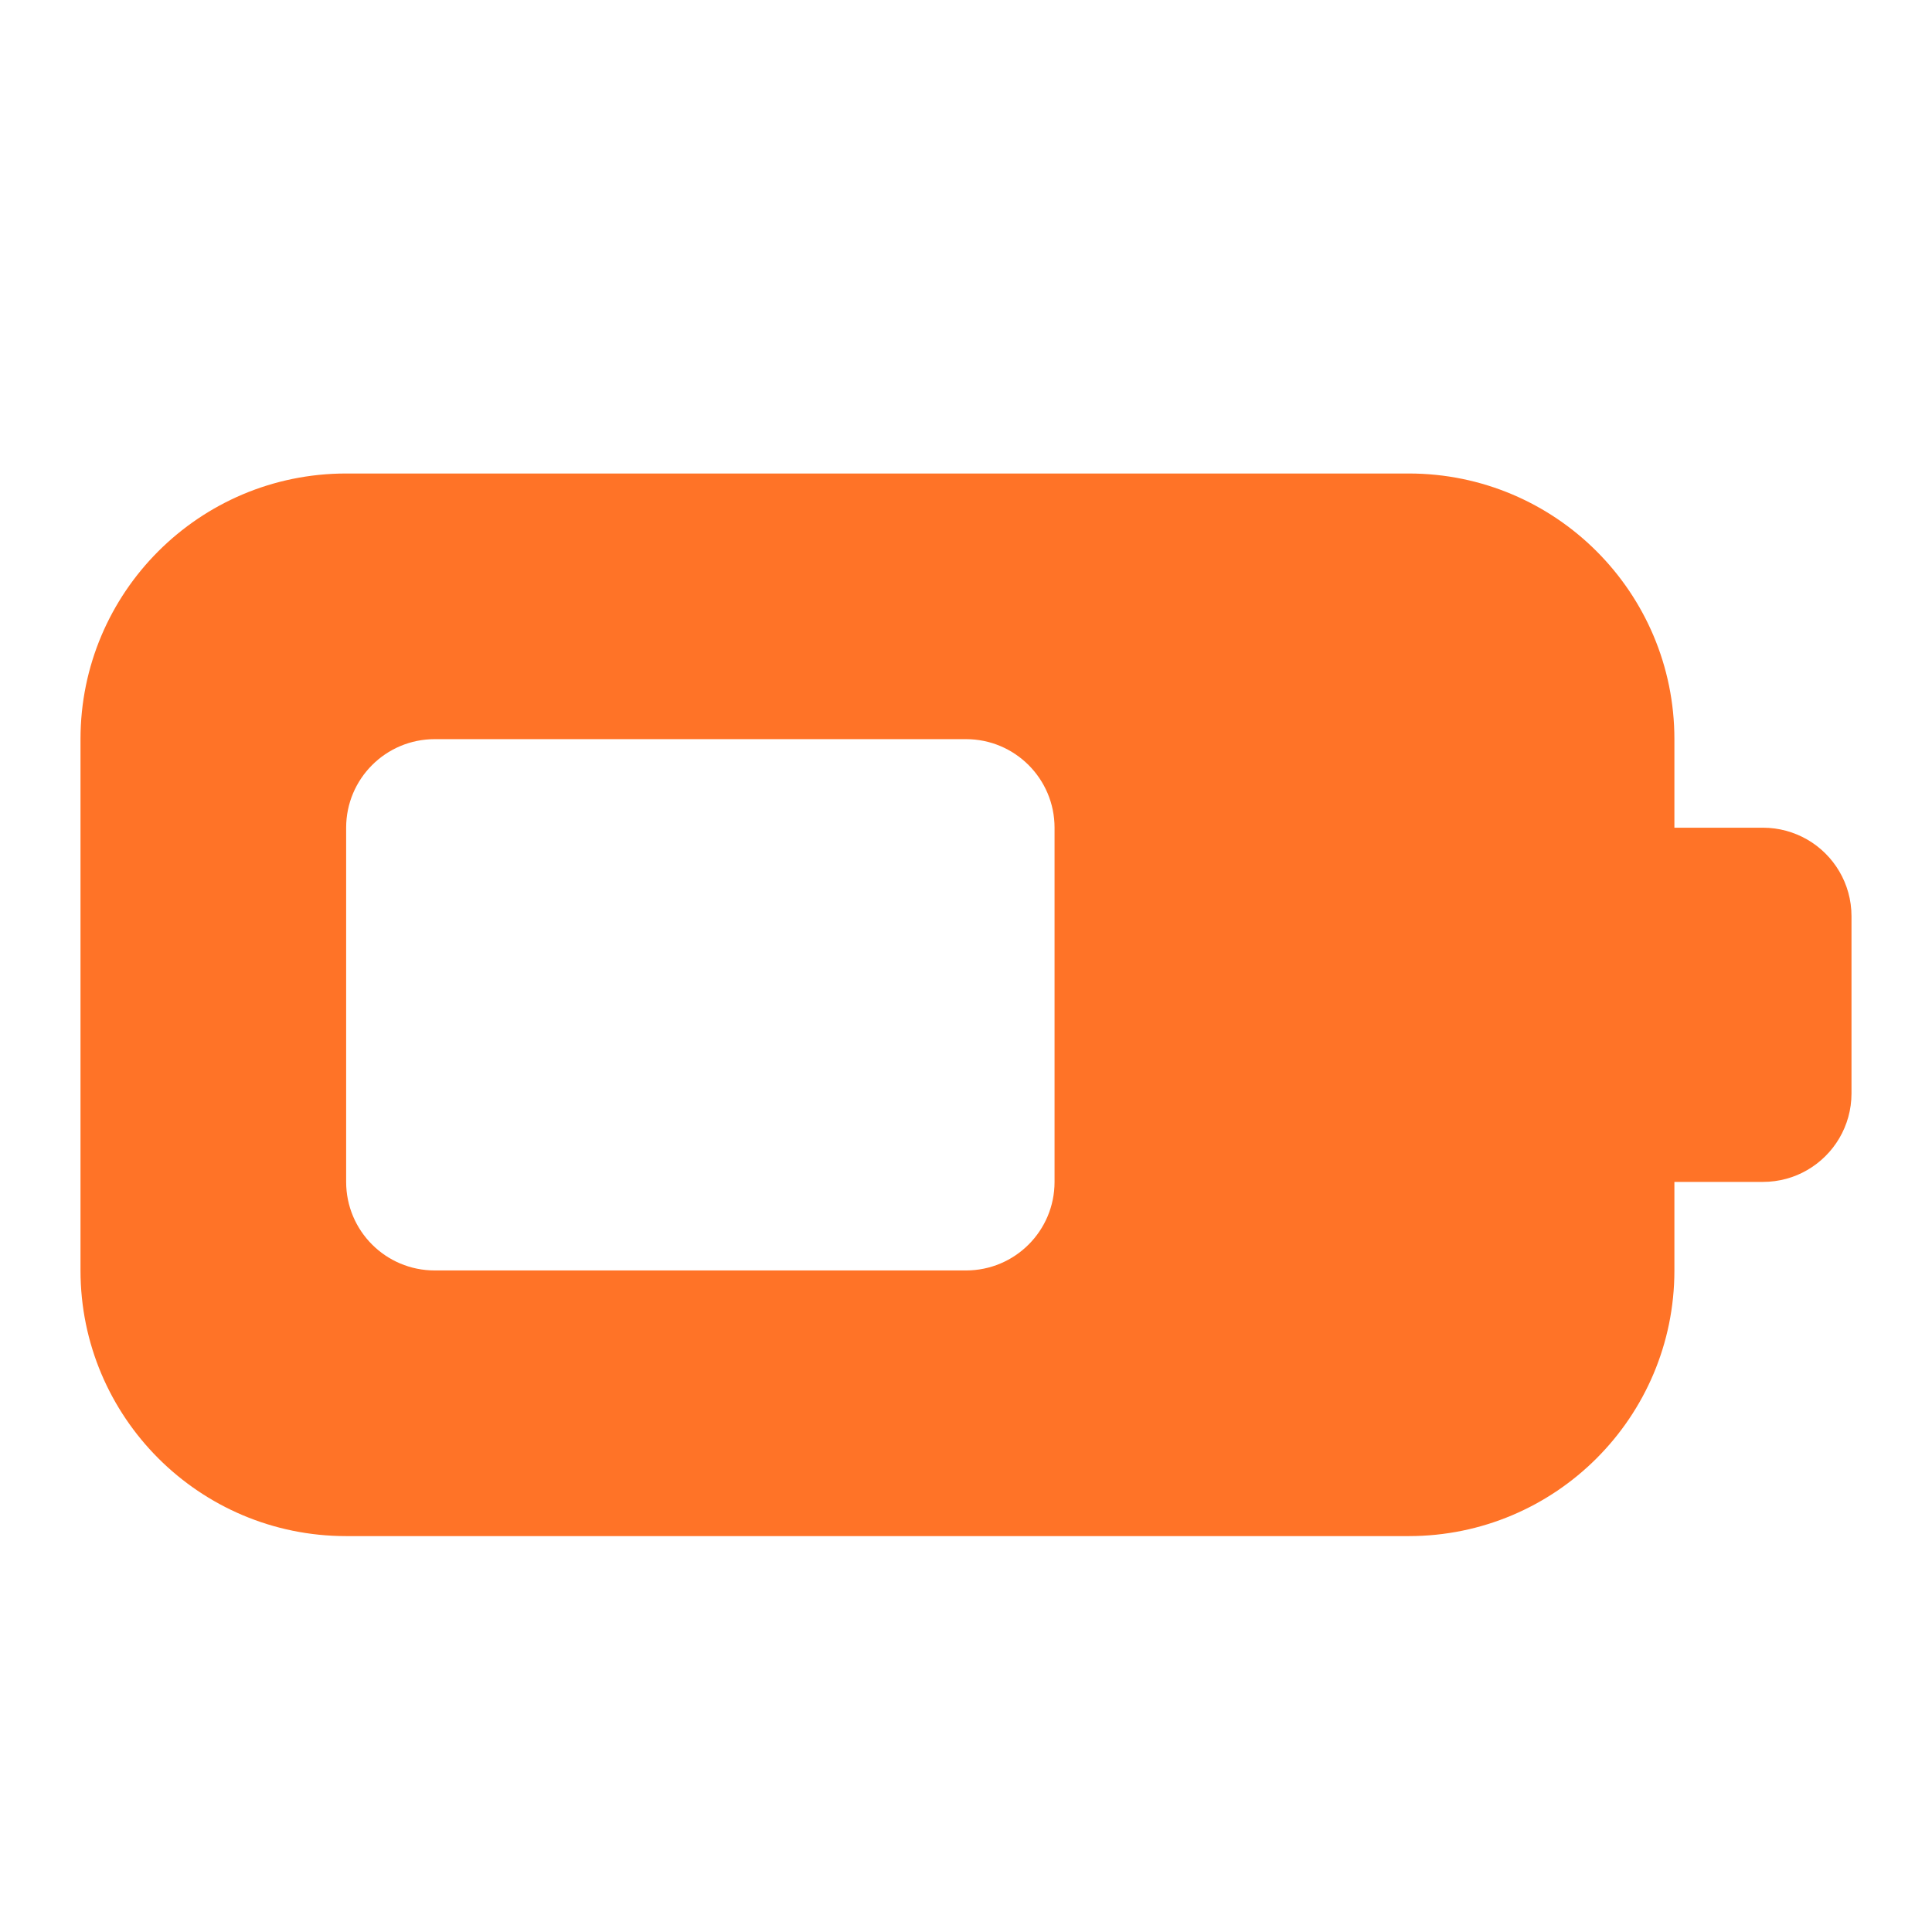<?xml version="1.0" encoding="UTF-8" standalone="no"?>
<svg
   width="24"
   height="24"
   viewBox="0 0 24 24"
   fill="none"
   version="1.1"
   id="svg5"
   sodipodi:docname="gpm-battery-020.svg"
   inkscape:version="1.4 (e7c3feb100, 2024-10-09)"
   xmlns:inkscape="http://www.inkscape.org/namespaces/inkscape"
   xmlns:sodipodi="http://sodipodi.sourceforge.net/DTD/sodipodi-0.dtd"
   xmlns="http://www.w3.org/2000/svg"
   xmlns:svg="http://www.w3.org/2000/svg">
  <sodipodi:namedview
     id="namedview5"
     pagecolor="#ffffff"
     bordercolor="#000000"
     borderopacity="0.25"
     inkscape:showpageshadow="2"
     inkscape:pageopacity="0.0"
     inkscape:pagecheckerboard="0"
     inkscape:deskcolor="#d1d1d1"
     inkscape:zoom="21.698152"
     inkscape:cx="10.669111"
     inkscape:cy="13.019542"
     inkscape:window-width="1906"
     inkscape:window-height="990"
     inkscape:window-x="0"
     inkscape:window-y="0"
     inkscape:window-maximized="1"
     inkscape:current-layer="svg5" />
  <defs
     id="defs5">
    <linearGradient
       id="paint0_linear_69_593"
       x1="10.277"
       y1="20.964"
       x2="10.277"
       y2="4"
       gradientUnits="userSpaceOnUse">
      <stop
         stop-color="#FFA336"
         id="stop2" />
      <stop
         offset="1"
         stop-color="#FF4D1C"
         id="stop3" />
    </linearGradient>
    <linearGradient
       id="paint1_linear_69_593"
       x1="15.313"
       y1="16.443"
       x2="15.313"
       y2="8.521"
       gradientUnits="userSpaceOnUse">
      <stop
         stop-color="#FFA336"
         id="stop4" />
      <stop
         offset="1"
         stop-color="#FF4D1C"
         id="stop5" />
    </linearGradient>
  </defs>
  <path
     d="m 17.5,5.882 c 1.823,0 3.3,1.477 3.3,3.3 V 10.282 h 1.1 c 0.2,0 0.388,0.054 0.55,0.147 C 22.779,10.619 23,10.975 23,11.382 v 2.2 c 0,0.407 -0.221,0.763 -0.55,0.953 -0.162,0.094 -0.35,0.147 -0.55,0.147 H 20.8 v 1.1 c 0,1.823 -1.477,3.3 -3.3,3.3 H 4.3 C 2.477,19.082 1,17.604 1,15.782 V 9.182 C 1,7.359 2.477,5.882 4.3,5.882 Z M 12,9.182 H 5.4 c -0.607,0 -1.1,0.492 -1.1,1.1 v 4.4 c 0,0.608 0.492,1.1 1.1,1.1 h 6.6 c 0.608,0 1.1,-0.492 1.1,-1.1 v -4.4 c 0,-0.607 -0.492,-1.1 -1.1,-1.1 z"
     fill="#000000"
     id="path1-3"
     style="stroke-width:1;fill:#ff7327;fill-opacity:1" />
</svg>
